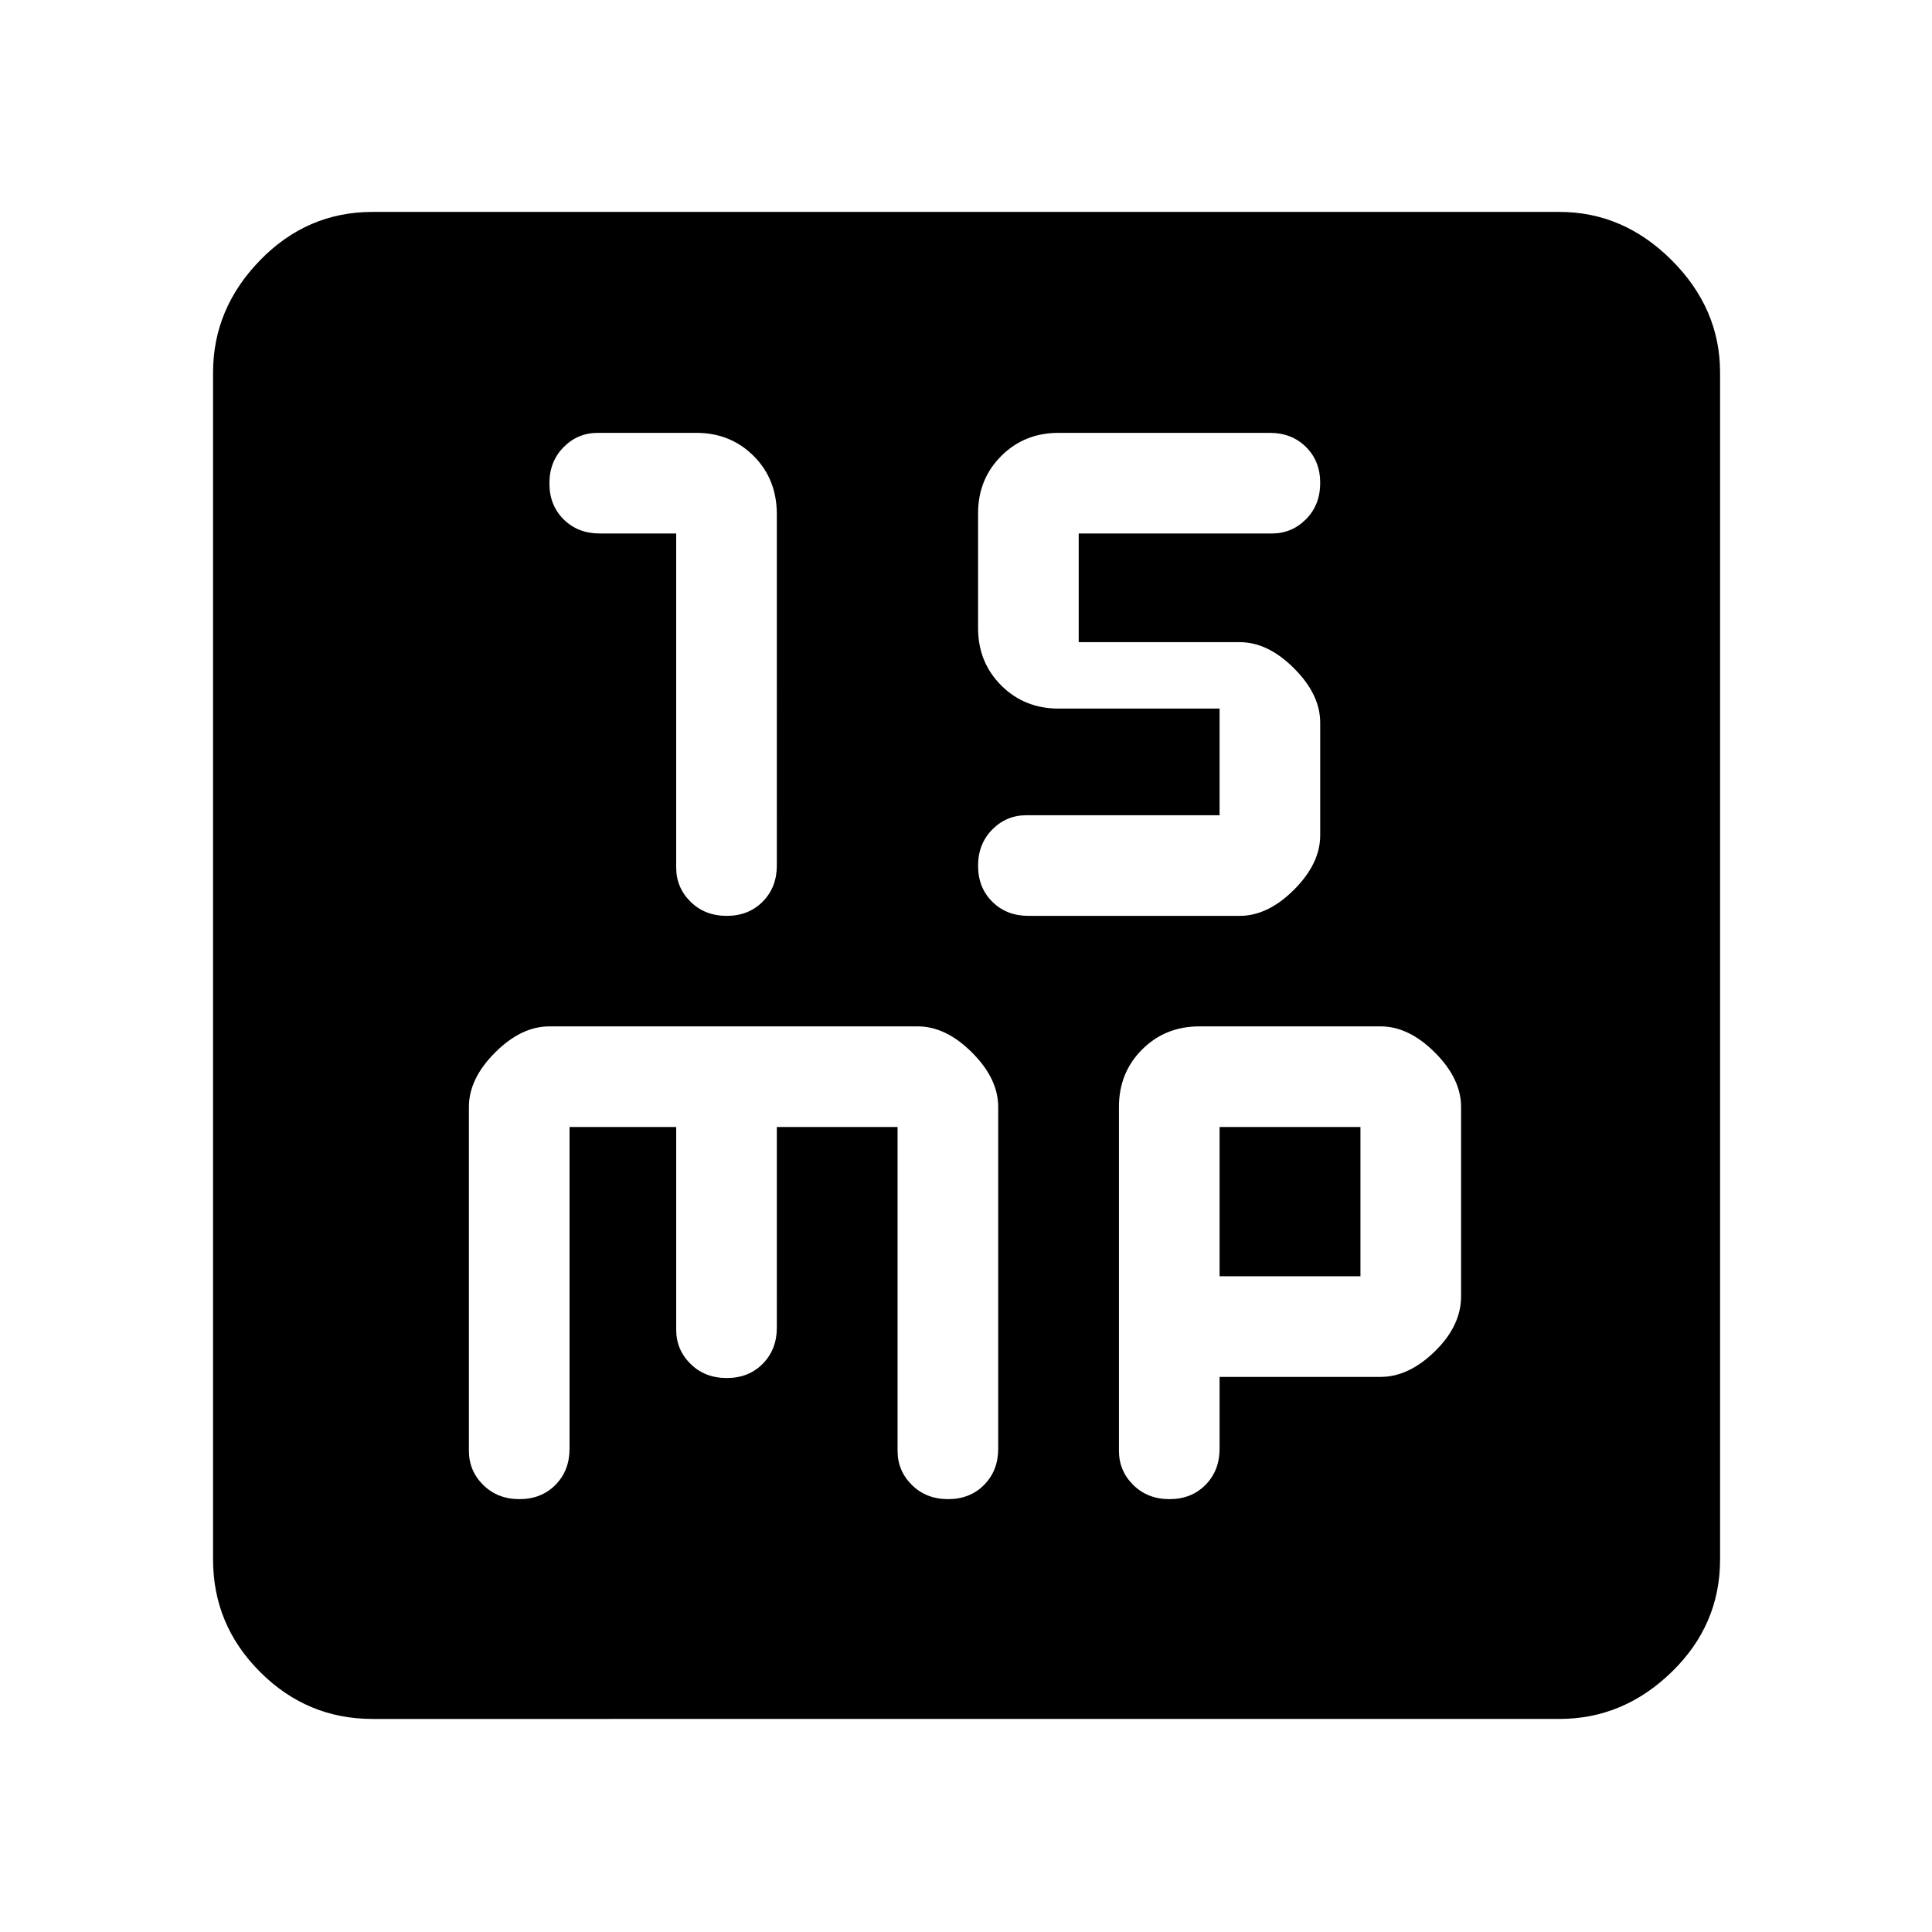 <svg xmlns="http://www.w3.org/2000/svg" width="48" height="48" viewBox="0 96 960 960"><path d="M361.116 551.087q10.884 0 17.884-7.083t7-17.917V351.542q0-17.455-11.5-28.955t-28.5-11.5h-49q-9.931 0-16.966 7.116-7.034 7.117-7.034 18 0 10.884 7.083 17.884 7.084 7 17.917 7h38v166q0 9.931 7.116 16.966 7.117 7.034 18 7.034Zm149.884 0h105q14 0 27-13t13-27v-56q0-14-13-27t-27-13h-80v-54h96q9.931 0 16.966-7.116 7.034-7.116 7.034-18t-7.083-17.884q-7.084-7-17.917-7H526q-17 0-28.5 11.5t-11.5 28.5v57q0 17 11.5 28.5t28.5 11.5h80v53h-96q-9.931 0-16.966 7.116-7.034 7.117-7.034 18 0 10.884 7.083 17.884 7.084 7 17.917 7ZM185.087 950.131q-32.507 0-55.862-23.356-23.356-23.355-23.356-55.862V281.087q0-31.74 23.356-55.762 23.355-24.021 55.862-24.021h589.826q31.74 0 55.762 24.021 24.021 24.022 24.021 55.762v589.826q0 32.507-24.021 55.862-24.022 23.356-55.762 23.356H185.087Zm73.029-109.218q10.884 0 17.884-7.084 7-7.083 7-17.916V656h53v100.739q0 9.931 7.116 16.966 7.117 7.034 18 7.034 10.884 0 17.884-7.083 7-7.084 7-17.917V656h60v160.913q0 9.931 7.116 16.965 7.117 7.035 18 7.035 10.884 0 17.884-7.084 7-7.083 7-17.916V646q0-14-13-27t-27-13H273q-14 0-27 13t-13 27v170.913q0 9.931 7.116 16.965 7.117 7.035 18 7.035Zm323 0q10.884 0 17.884-7.084 7-7.083 7-17.916v-35.739h80q14 0 27-12.718 13-12.717 13-27.282V646q0-14-13-27t-27-13h-90q-17 0-28.5 11.5T556 646v170.913q0 9.931 7.116 16.965 7.117 7.035 18 7.035ZM606 656h70v74.174h-70V656Z"/></svg>